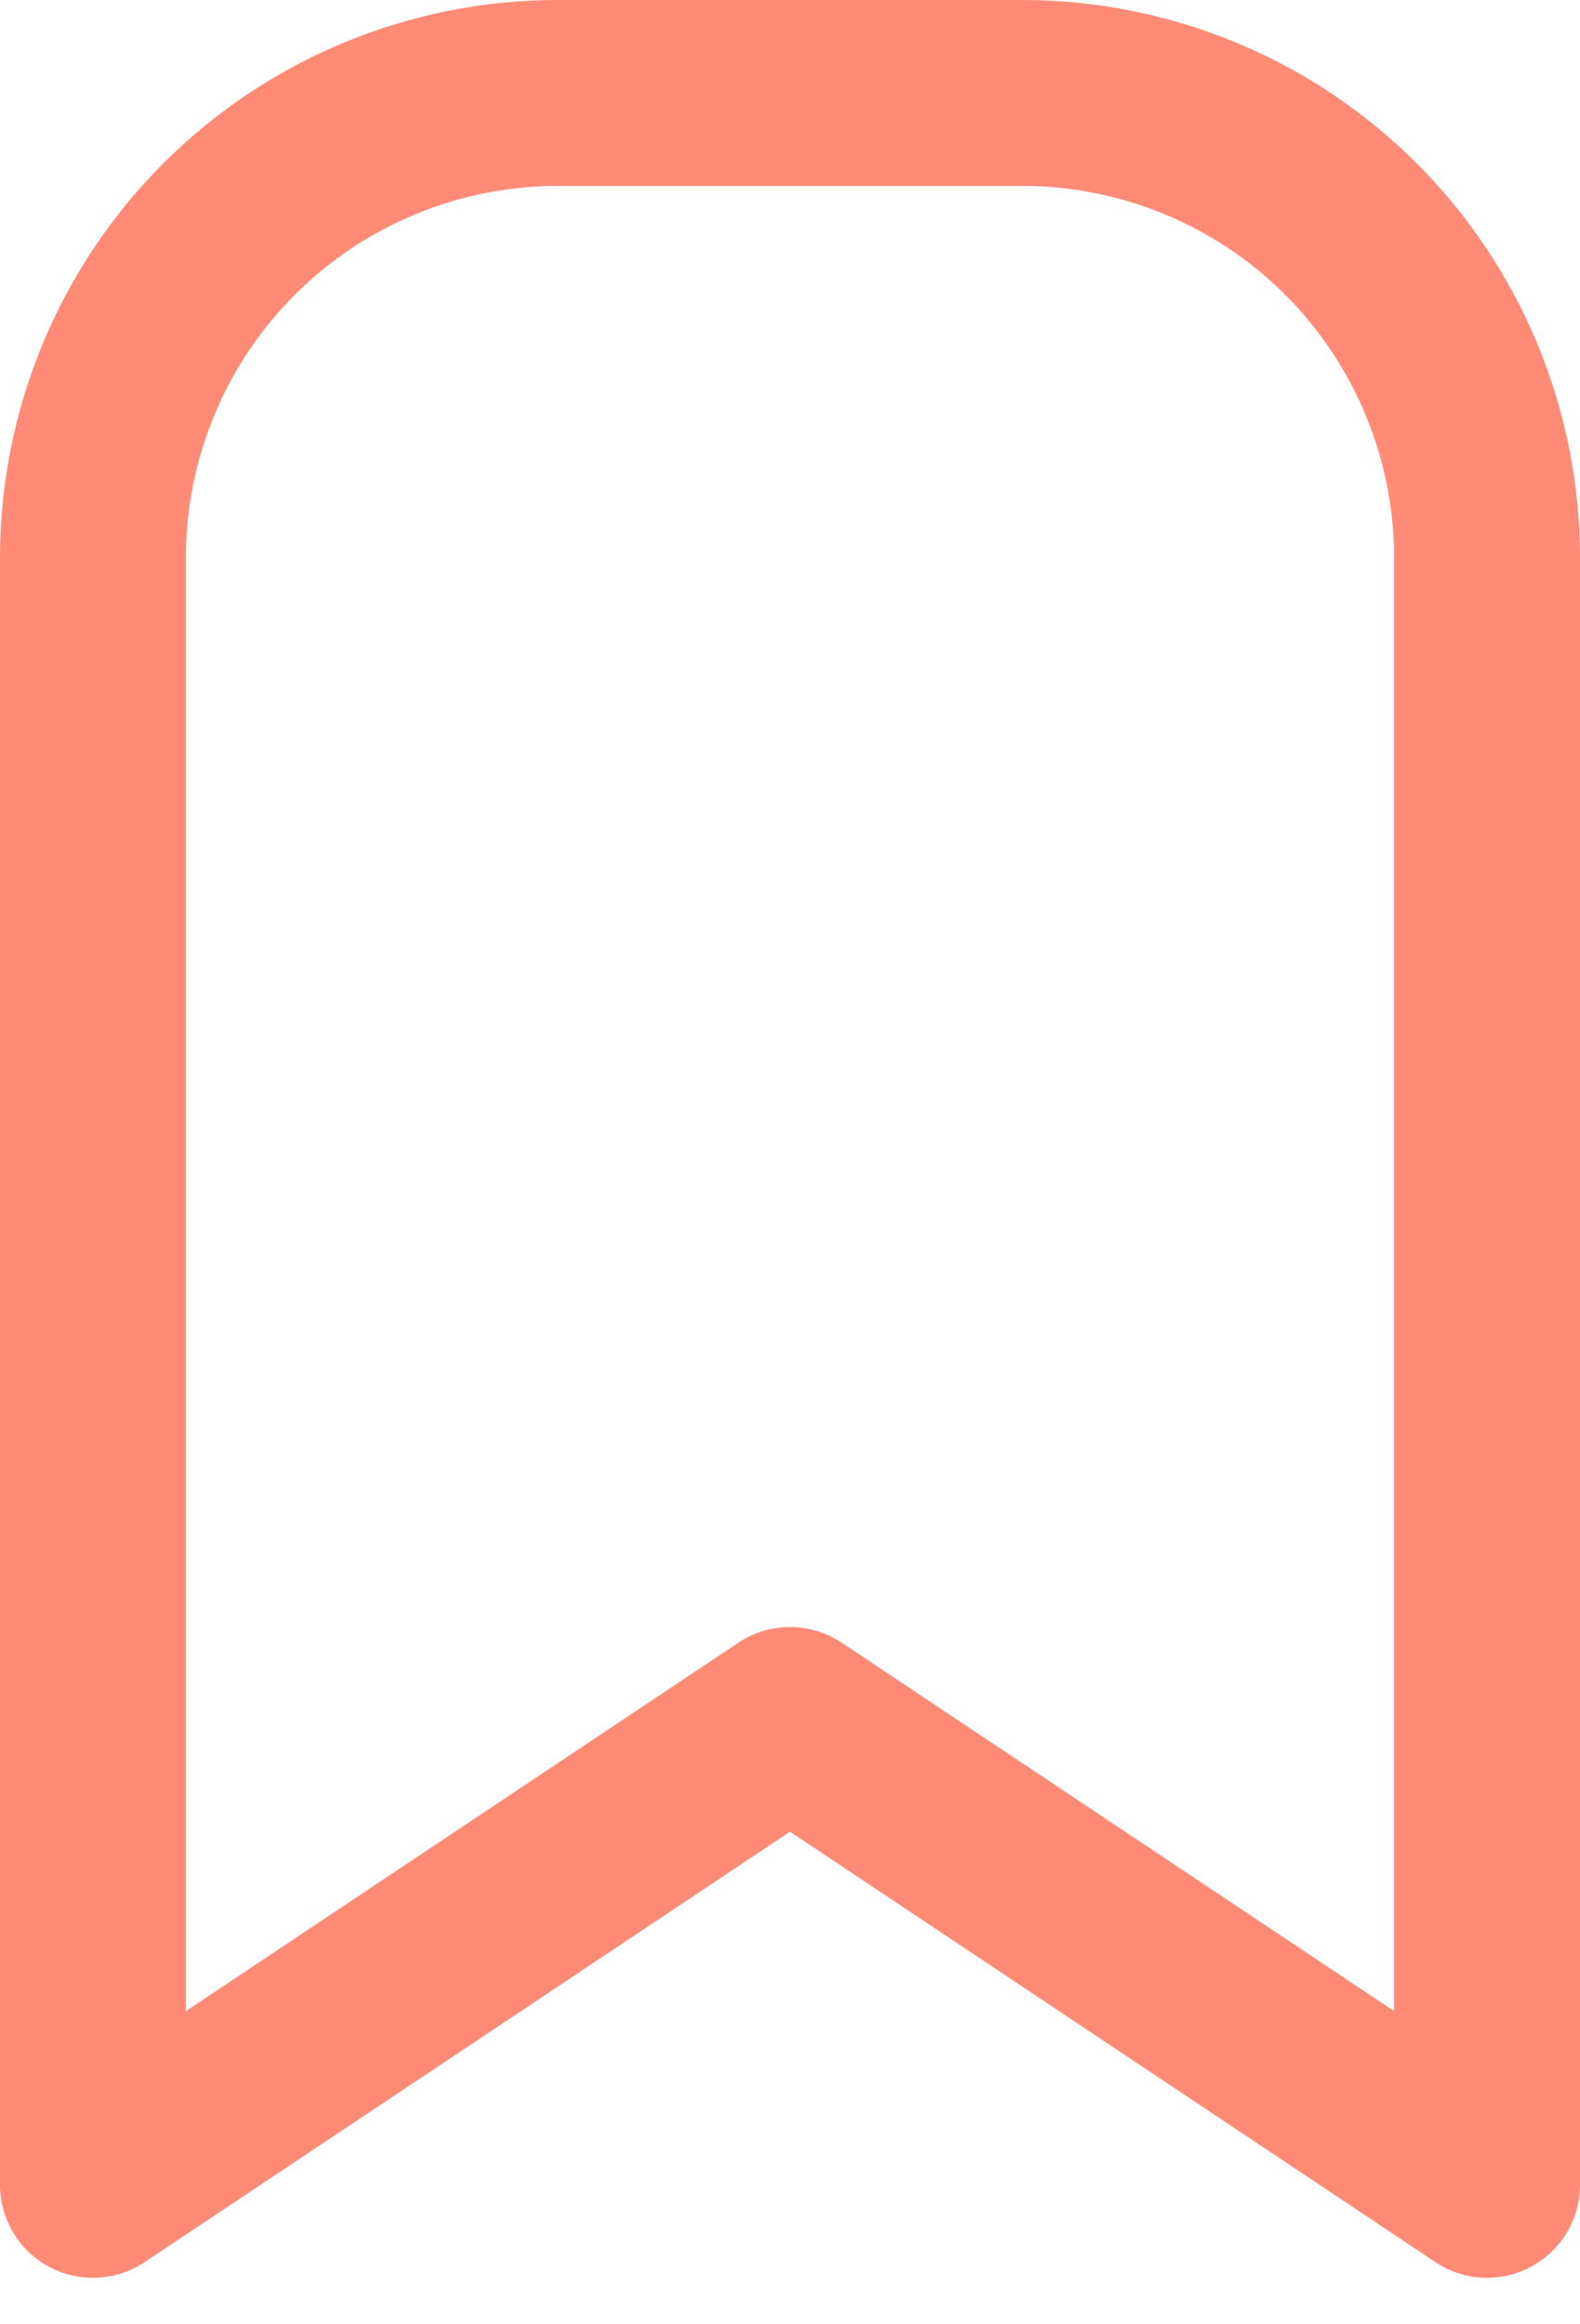 <svg width="17" height="25" viewBox="0 0 17 25" fill="none" xmlns="http://www.w3.org/2000/svg">
<path d="M16 6V23.5L8.5 18.5L1 23.5V6C1 4.674 1.527 3.402 2.464 2.464C3.402 1.527 4.674 1 6 1H11C12.326 1 13.598 1.527 14.536 2.464C15.473 3.402 16 4.674 16 6Z" stroke="#FF8B76" stroke-width="2" stroke-linecap="round" stroke-linejoin="round"/>
<mask id="mask0_121_3270" style="mask-type:alpha" maskUnits="userSpaceOnUse" x="0" y="0" width="17" height="25">
<path d="M16 6V23.5L8.5 18.5L1 23.5V6C1 4.674 1.527 3.402 2.464 2.464C3.402 1.527 4.674 1 6 1H11C12.326 1 13.598 1.527 14.536 2.464C15.473 3.402 16 4.674 16 6Z" fill="#FF8B76" stroke="#FF8B76" stroke-width="2" stroke-linecap="round" stroke-linejoin="round"/>
</mask>
<g mask="url(#mask0_121_3270)">
</g>
</svg>
